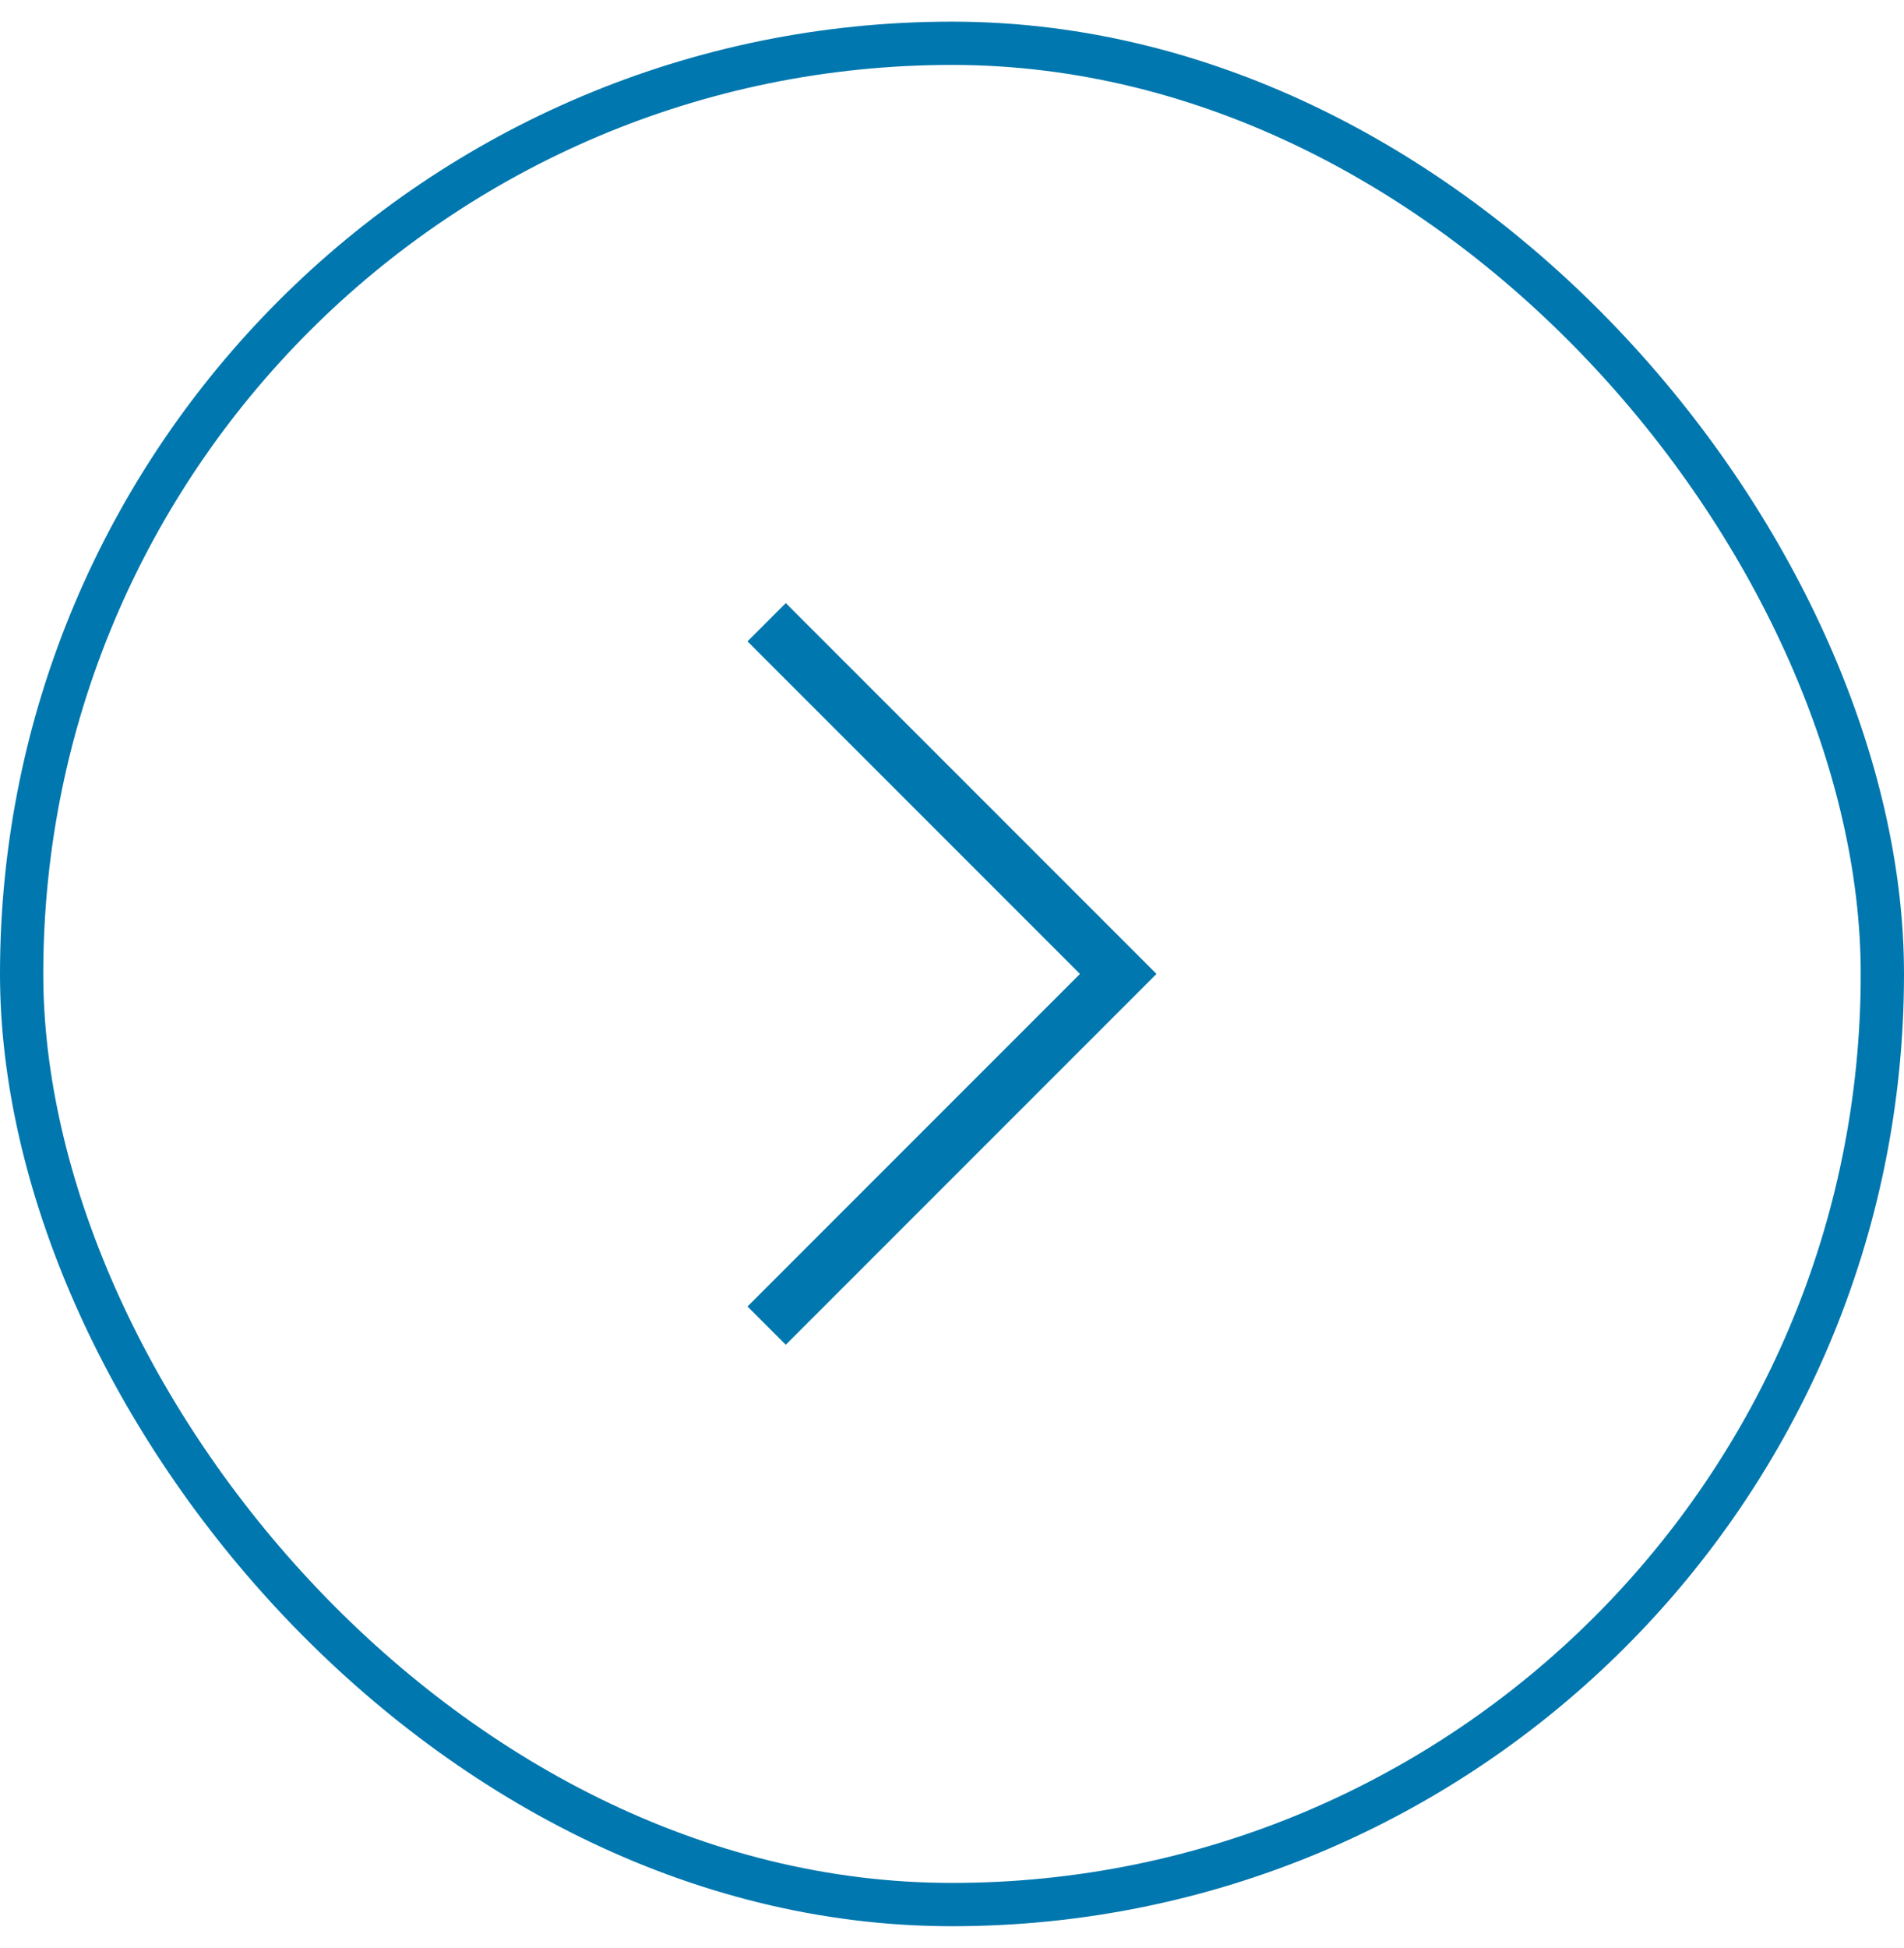 <svg width="44" height="45" viewBox="0 0 44 45" fill="none" xmlns="http://www.w3.org/2000/svg">
<path fill-rule="evenodd" clip-rule="evenodd" d="M18.159 13.933L26.726 22.5L18.159 31.067L17.274 30.183L24.957 22.5L17.274 14.817L18.159 13.933Z" fill="#0077AE"/>
<rect x="0.5" y="1" width="43" height="43" rx="21.5" stroke="#0077AE"/>
</svg>
